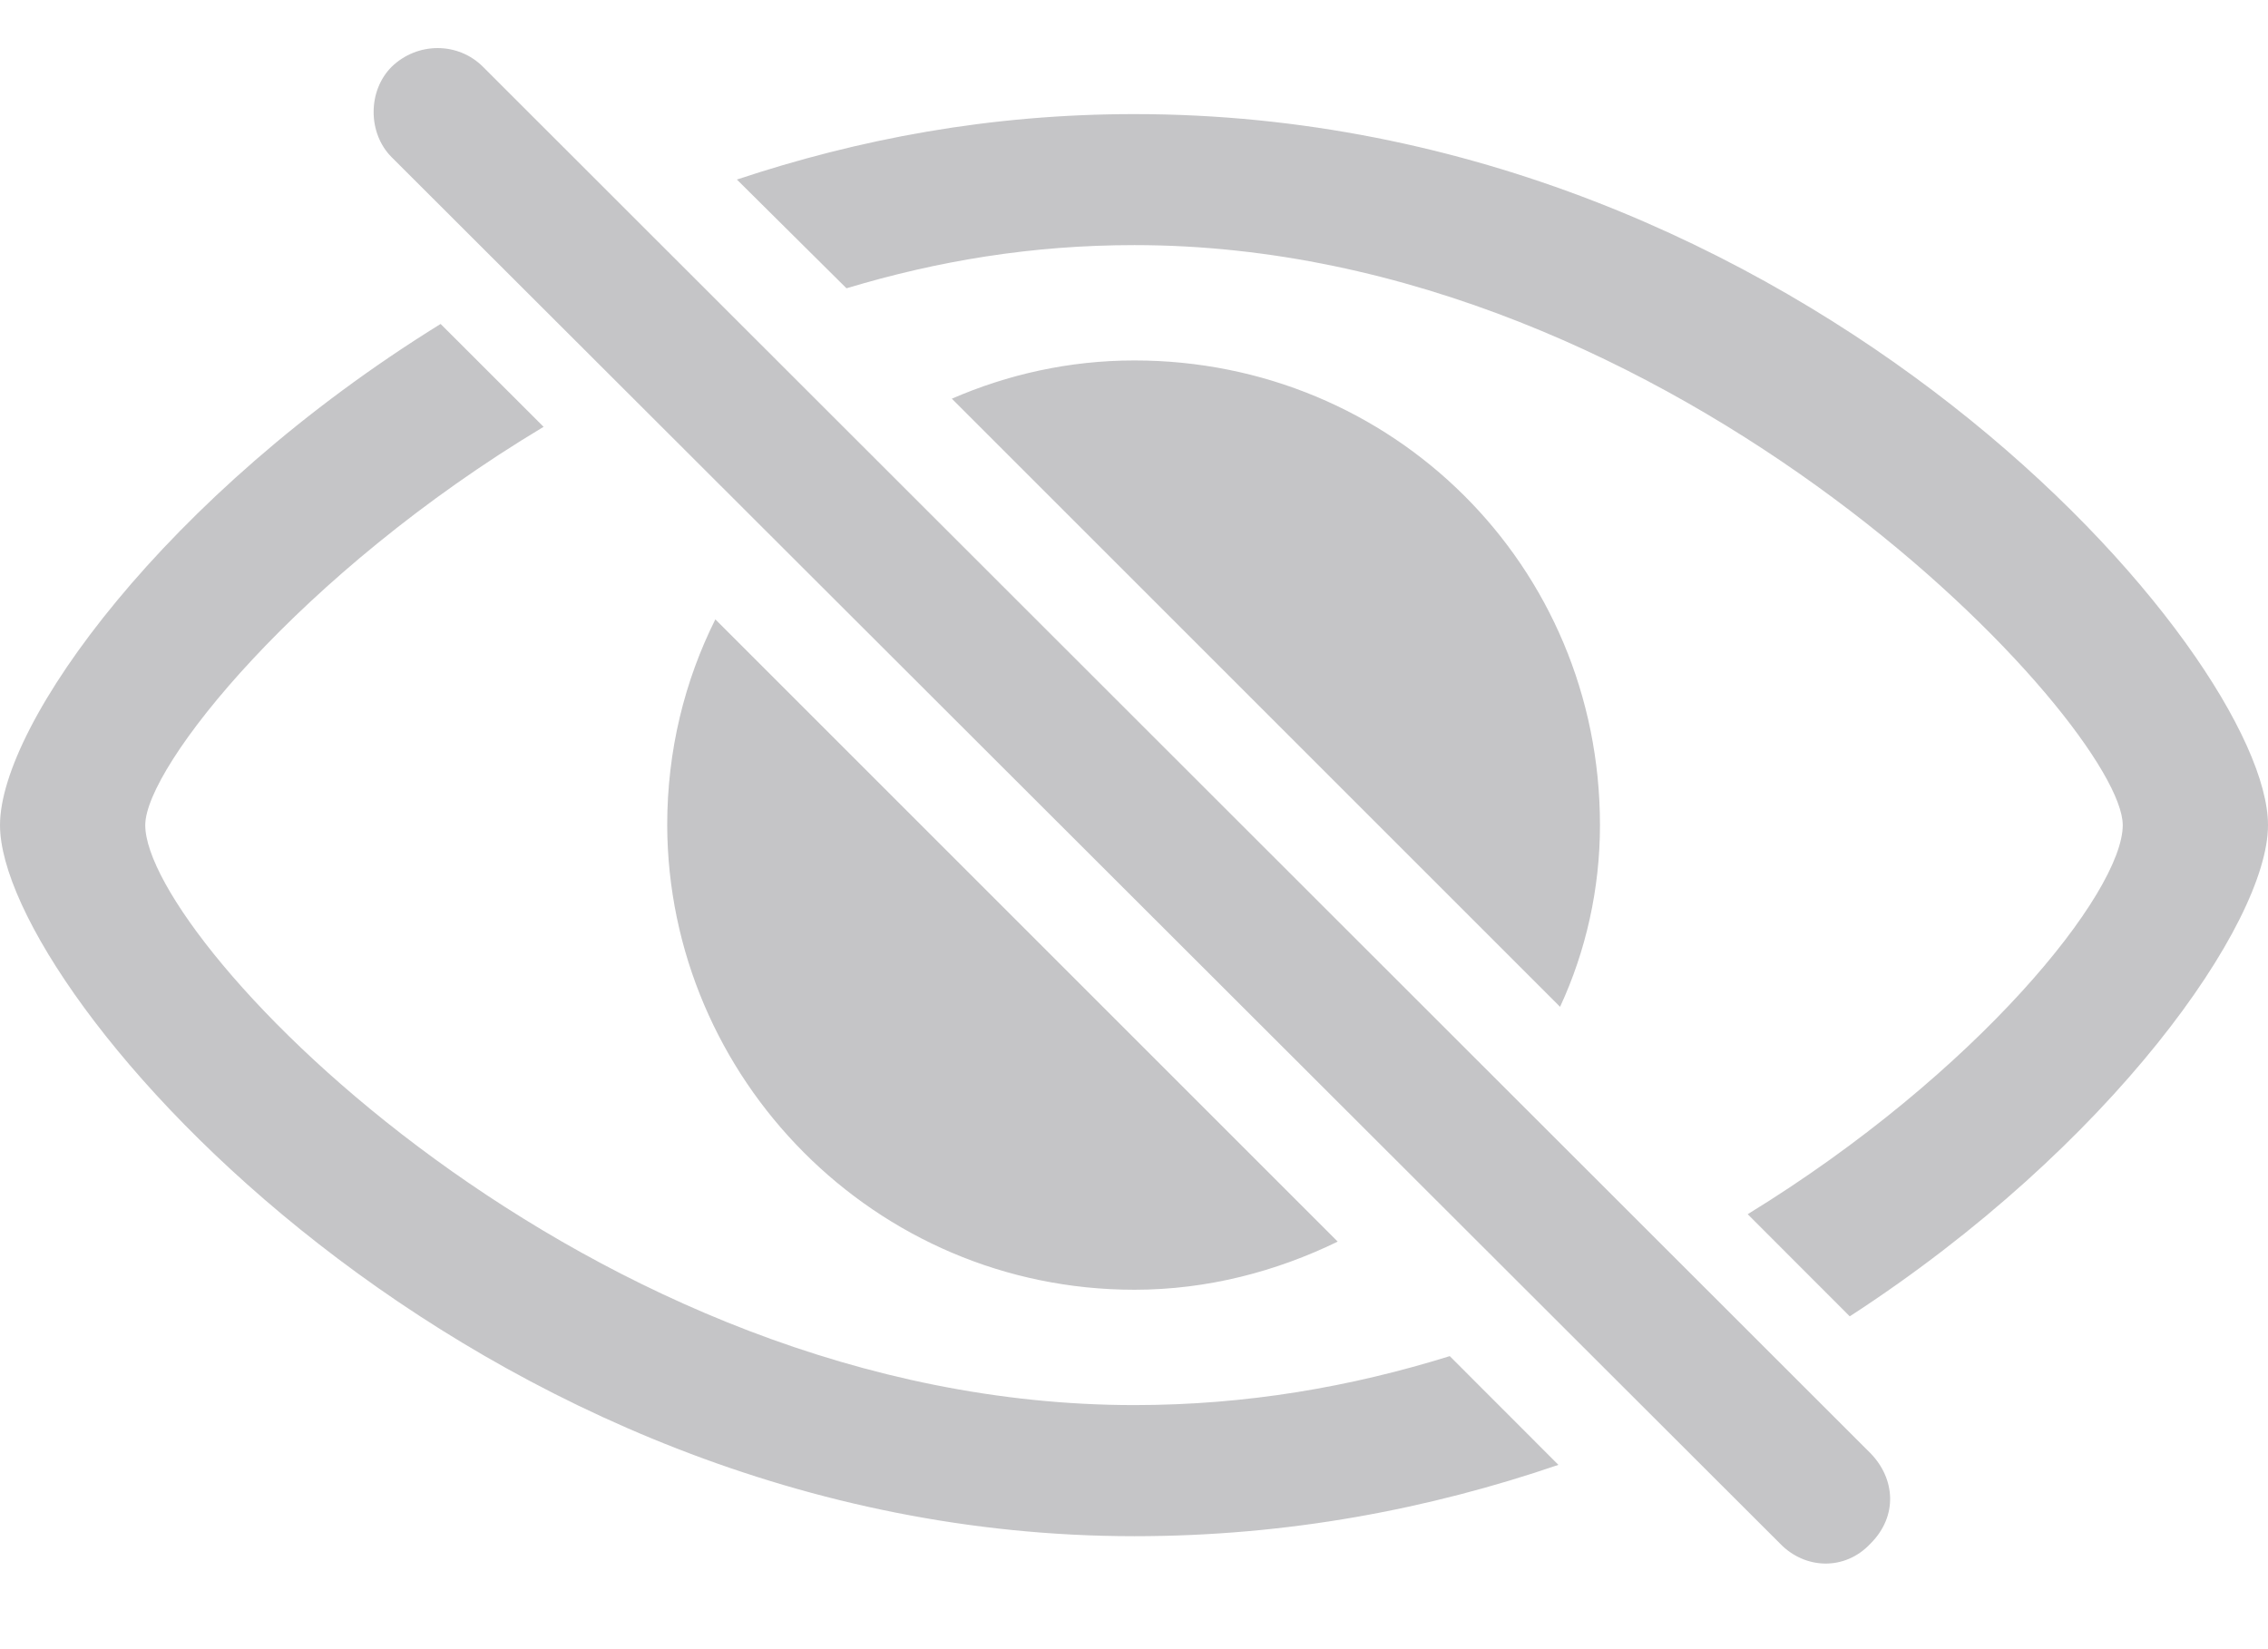 <svg width="22" height="16" viewBox="0 0 22 16" fill="none" xmlns="http://www.w3.org/2000/svg">
<path d="M11.004 14.904C12.501 14.904 13.87 14.638 15.117 14.212L14.063 13.157C13.105 13.455 12.091 13.632 11.004 13.632C5.699 13.632 1.409 9.14 1.409 8.005C1.409 7.442 2.898 5.566 5.273 4.141L4.274 3.143C1.594 4.801 0 7.031 0 8.005C0 9.647 4.58 14.904 11.004 14.904ZM11.004 1.107C9.603 1.107 8.332 1.348 7.148 1.742L8.211 2.797C9.096 2.531 10.006 2.378 11.004 2.378C16.301 2.378 20.591 7.047 20.591 8.005C20.591 8.657 19.183 10.412 16.953 11.78L17.943 12.771C20.487 11.12 22 8.955 22 8.005C22 6.355 17.508 1.107 11.004 1.107ZM11.004 12.513C11.712 12.513 12.38 12.336 12.976 12.046L6.939 6.009C6.641 6.605 6.472 7.281 6.472 8.005C6.48 10.46 8.484 12.513 11.004 12.513ZM15.133 9.768C15.383 9.229 15.52 8.625 15.52 8.005C15.52 5.486 13.508 3.497 11.004 3.497C10.368 3.497 9.772 3.634 9.233 3.868L15.133 9.768ZM17.267 14.976C17.508 15.226 17.895 15.242 18.144 14.976C18.41 14.711 18.386 14.348 18.144 14.099L4.685 0.648C4.443 0.406 4.049 0.406 3.799 0.648C3.566 0.881 3.566 1.292 3.799 1.525L17.267 14.976Z" fill="#3C3C43" fill-opacity="0.3"/>
</svg>
